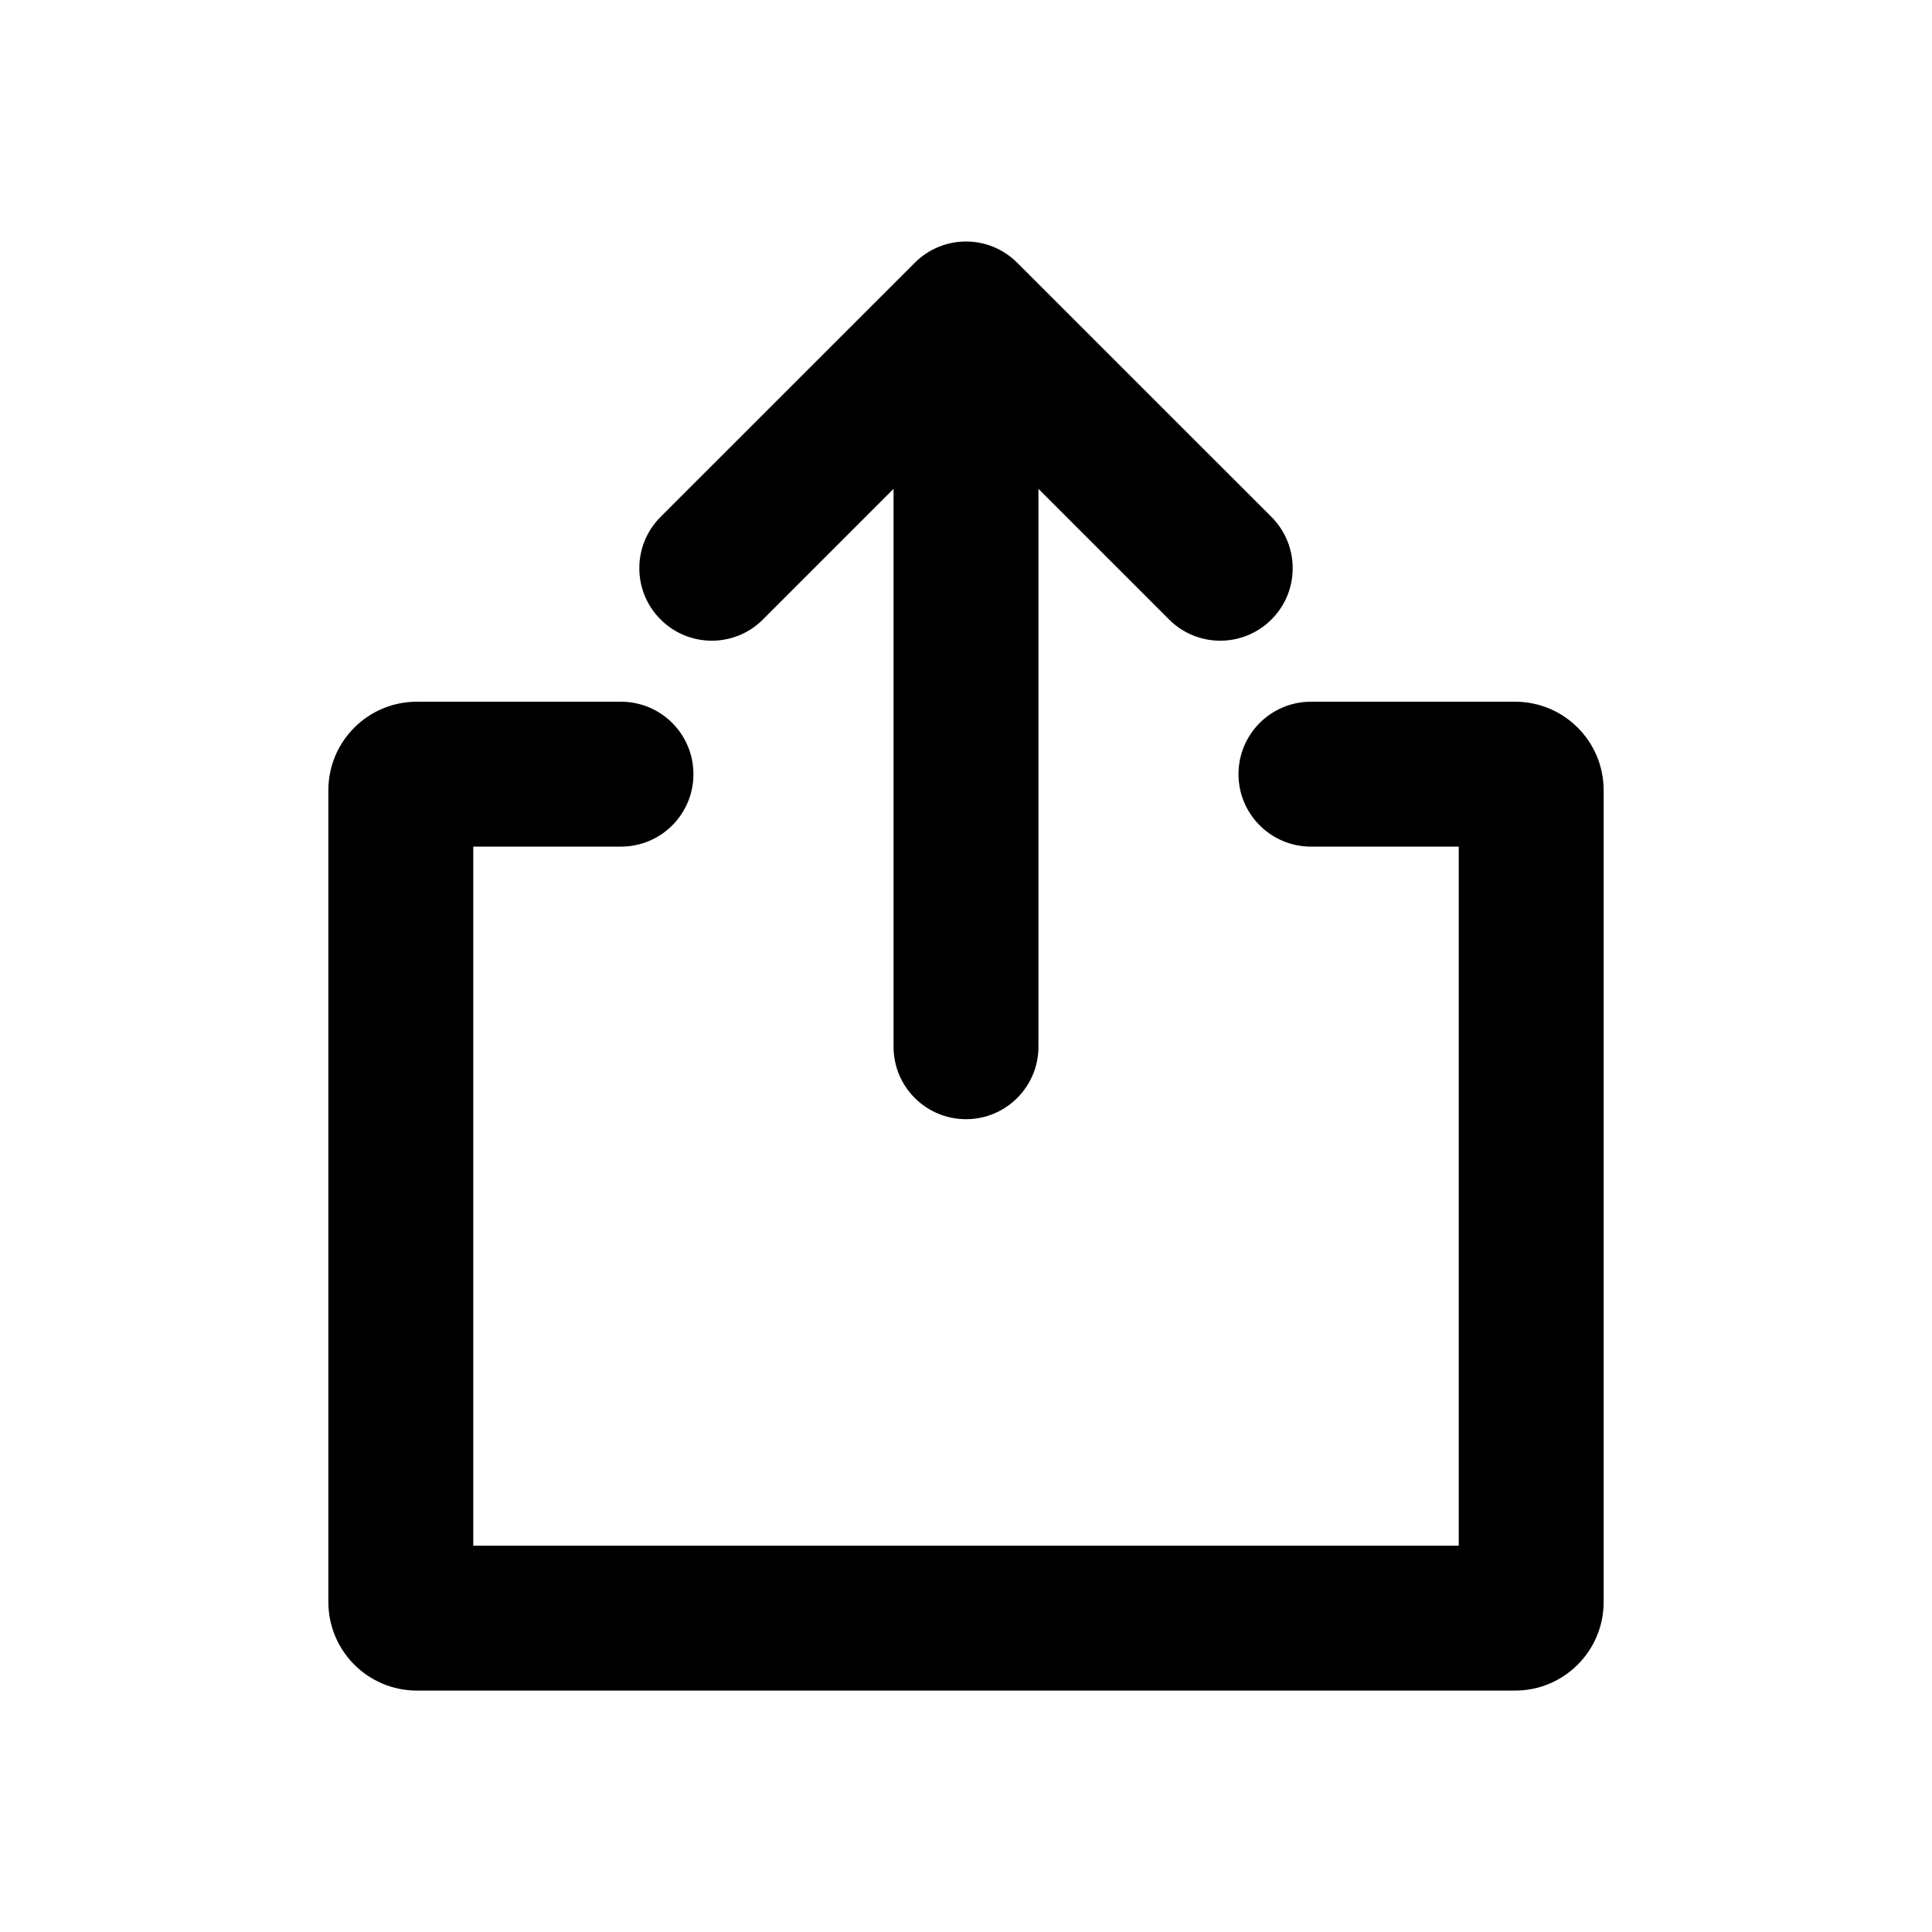 <svg width="24" height="24" viewBox="0 0 24 24" xmlns="http://www.w3.org/2000/svg"><path fill-rule="evenodd" clip-rule="evenodd" d="M8.205 6.422C7.854 6.774 7.854 7.344 8.206 7.695C8.557 8.047 9.127 8.047 9.478 7.695L11.1 6.073V13.003C11.1 13.5 11.503 13.903 12 13.903C12.497 13.903 12.9 13.5 12.9 13.003V6.073L14.522 7.695C14.873 8.047 15.443 8.047 15.795 7.695C16.146 7.344 16.146 6.774 15.795 6.422L12.636 3.264C12.468 3.095 12.239 3 12 3C11.761 3 11.533 3.095 11.364 3.264L8.205 6.422ZM4.079 9.817C4.079 9.209 4.571 8.717 5.179 8.717H7.714C8.212 8.717 8.614 9.12 8.614 9.617C8.614 10.114 8.212 10.517 7.714 10.517H5.879V12.492V19.201H10.648H13.352H18.121V12.492V10.517H16.285C15.788 10.517 15.385 10.114 15.385 9.617C15.385 9.12 15.788 8.717 16.285 8.717H18.821C19.429 8.717 19.921 9.209 19.921 9.817V12.492V19.901C19.921 20.508 19.429 21.001 18.821 21.001H13.352H10.648H5.179C4.571 21.001 4.079 20.508 4.079 19.901V12.492V9.817Z"/></svg>